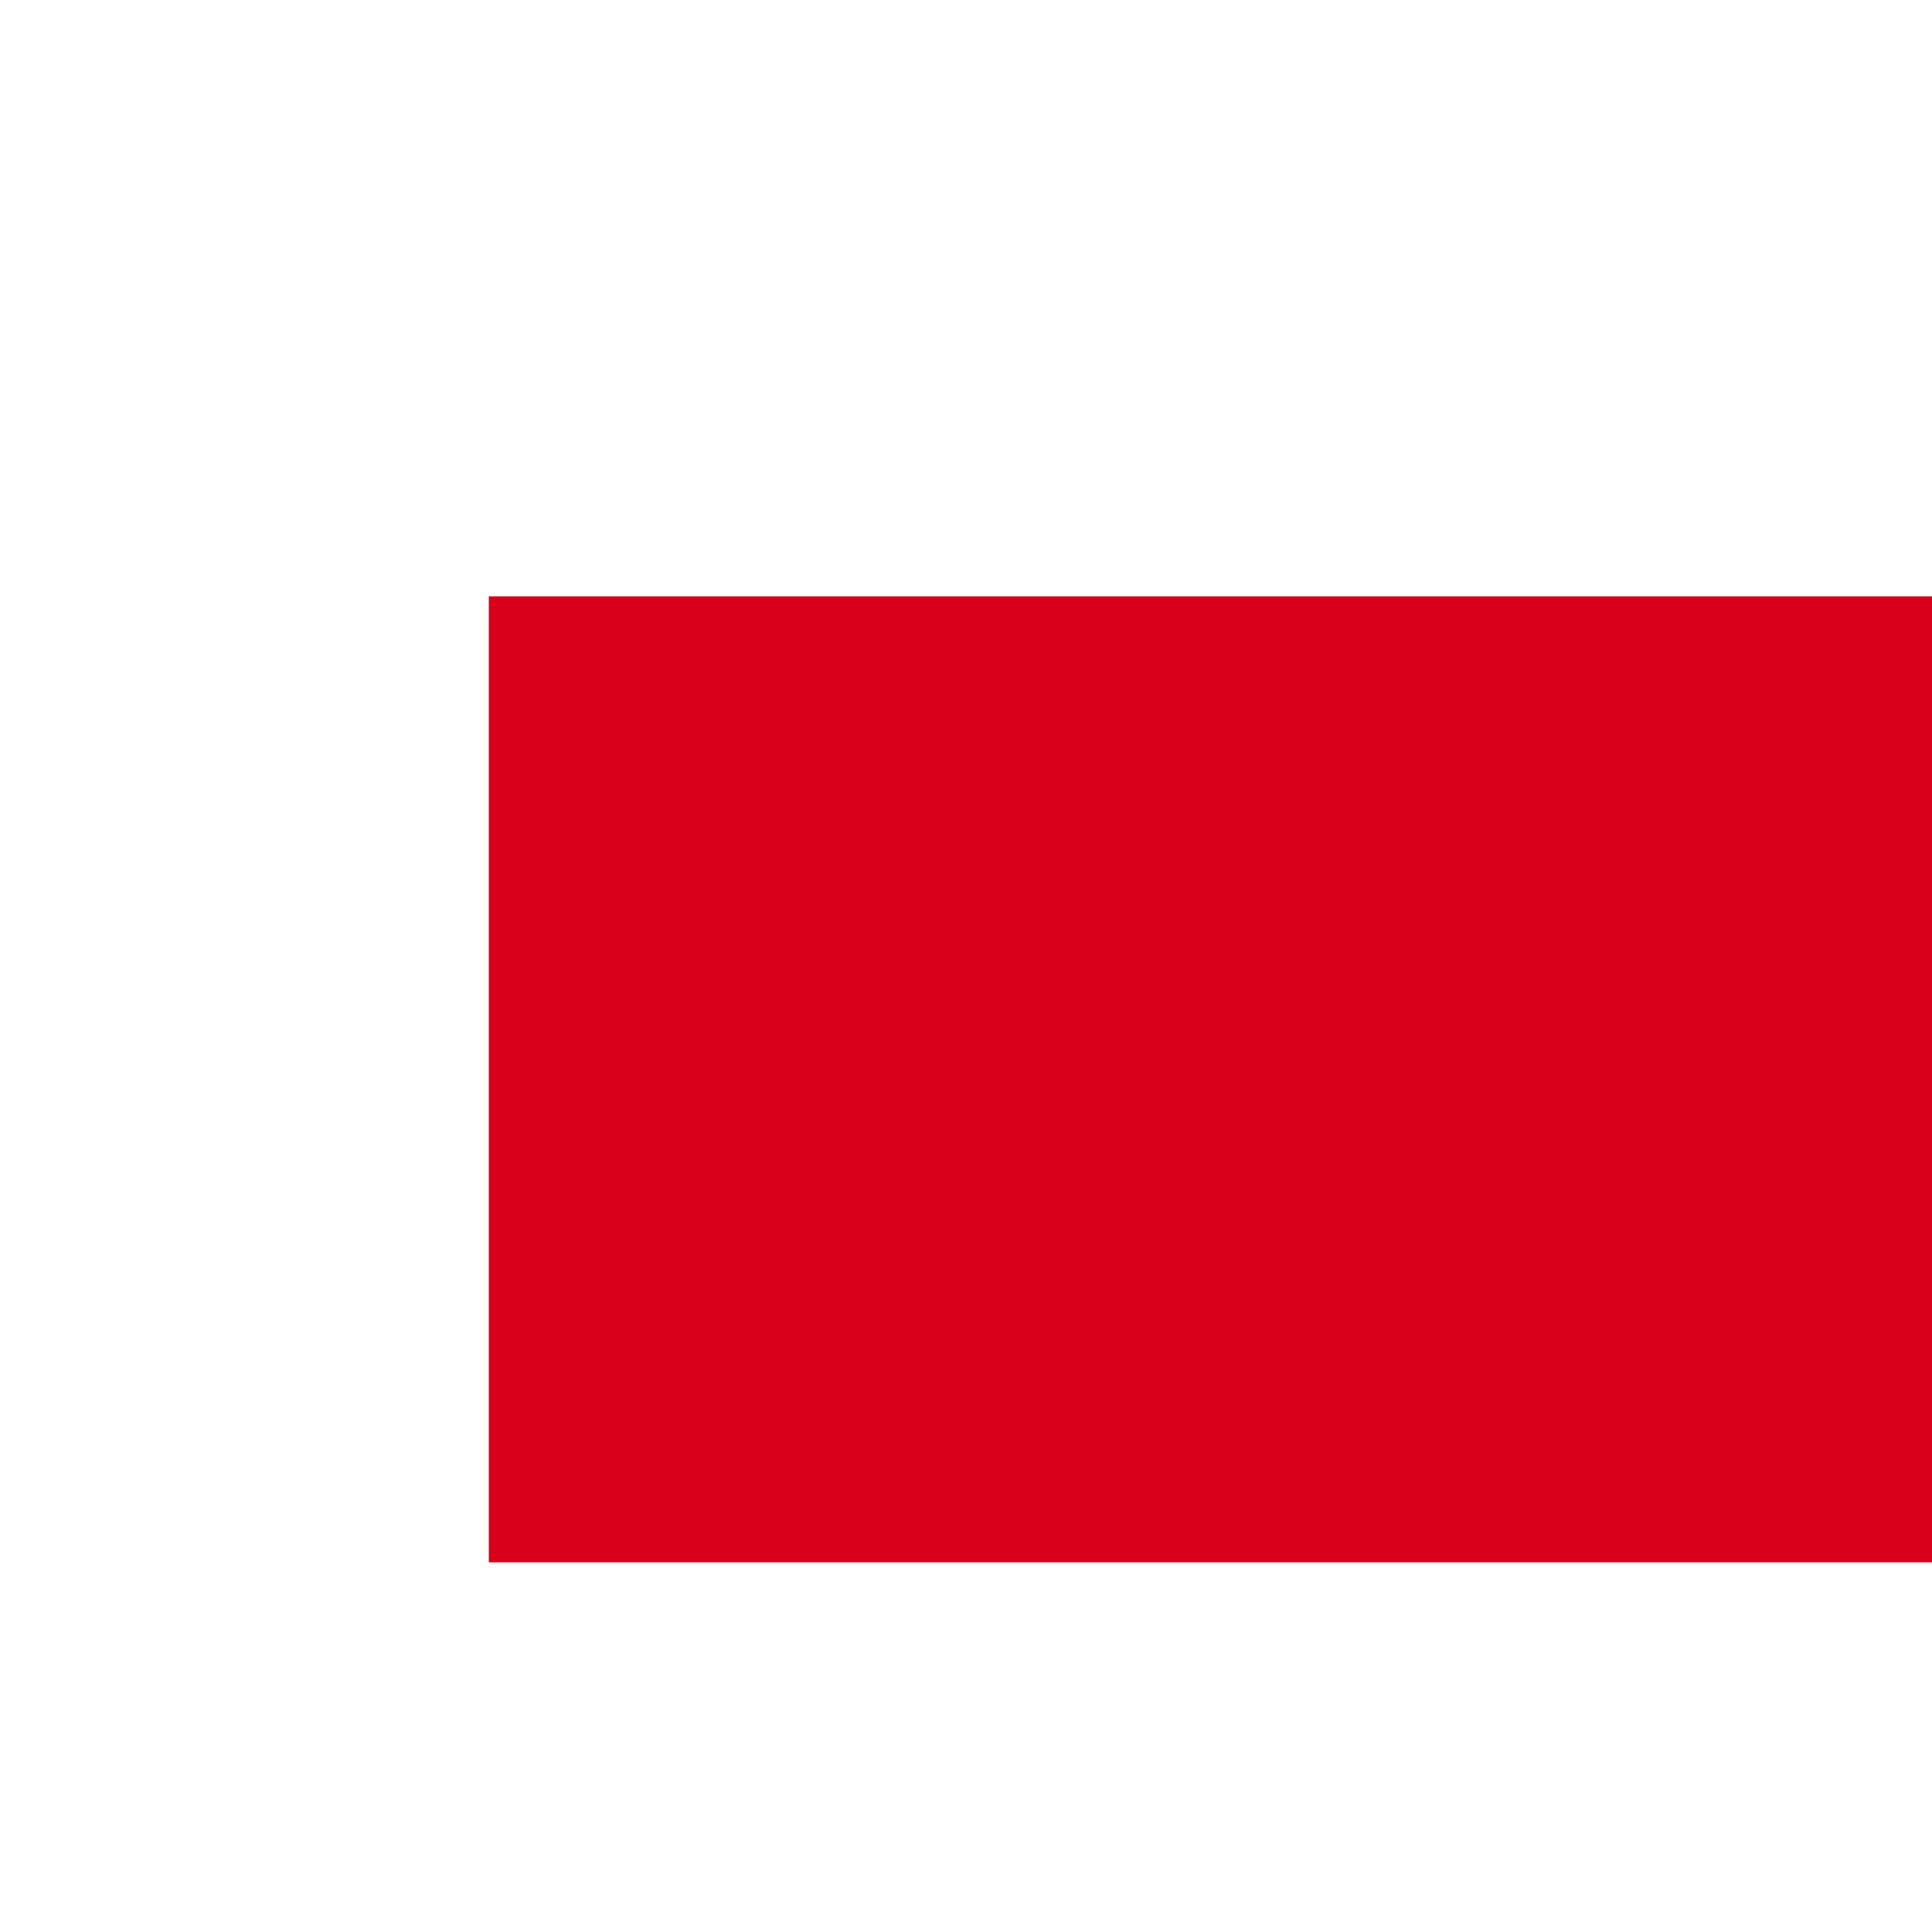 ﻿<?xml version="1.0" encoding="utf-8"?>
<svg version="1.1" xmlns:xlink="http://www.w3.org/1999/xlink" width="6px" height="6px" preserveAspectRatio="xMinYMid meet" viewBox="1374 433  6 4" xmlns="http://www.w3.org/2000/svg">
  <path d="M 1424.439 471.839  L 1420.5 475.779  L 1416.561 471.839  L 1414.439 473.961  L 1419.439 478.961  L 1420.5 480.021  L 1421.561 478.961  L 1426.561 473.961  L 1424.439 471.839  Z " fill-rule="nonzero" fill="#d9001b" stroke="none" transform="matrix(0 -1 1 0 984.518 1855.852 )" />
  <path d="M 1420.5 391  L 1420.5 477  " stroke-width="3" stroke="#d9001b" fill="none" transform="matrix(0 -1 1 0 984.518 1855.852 )" />
</svg>